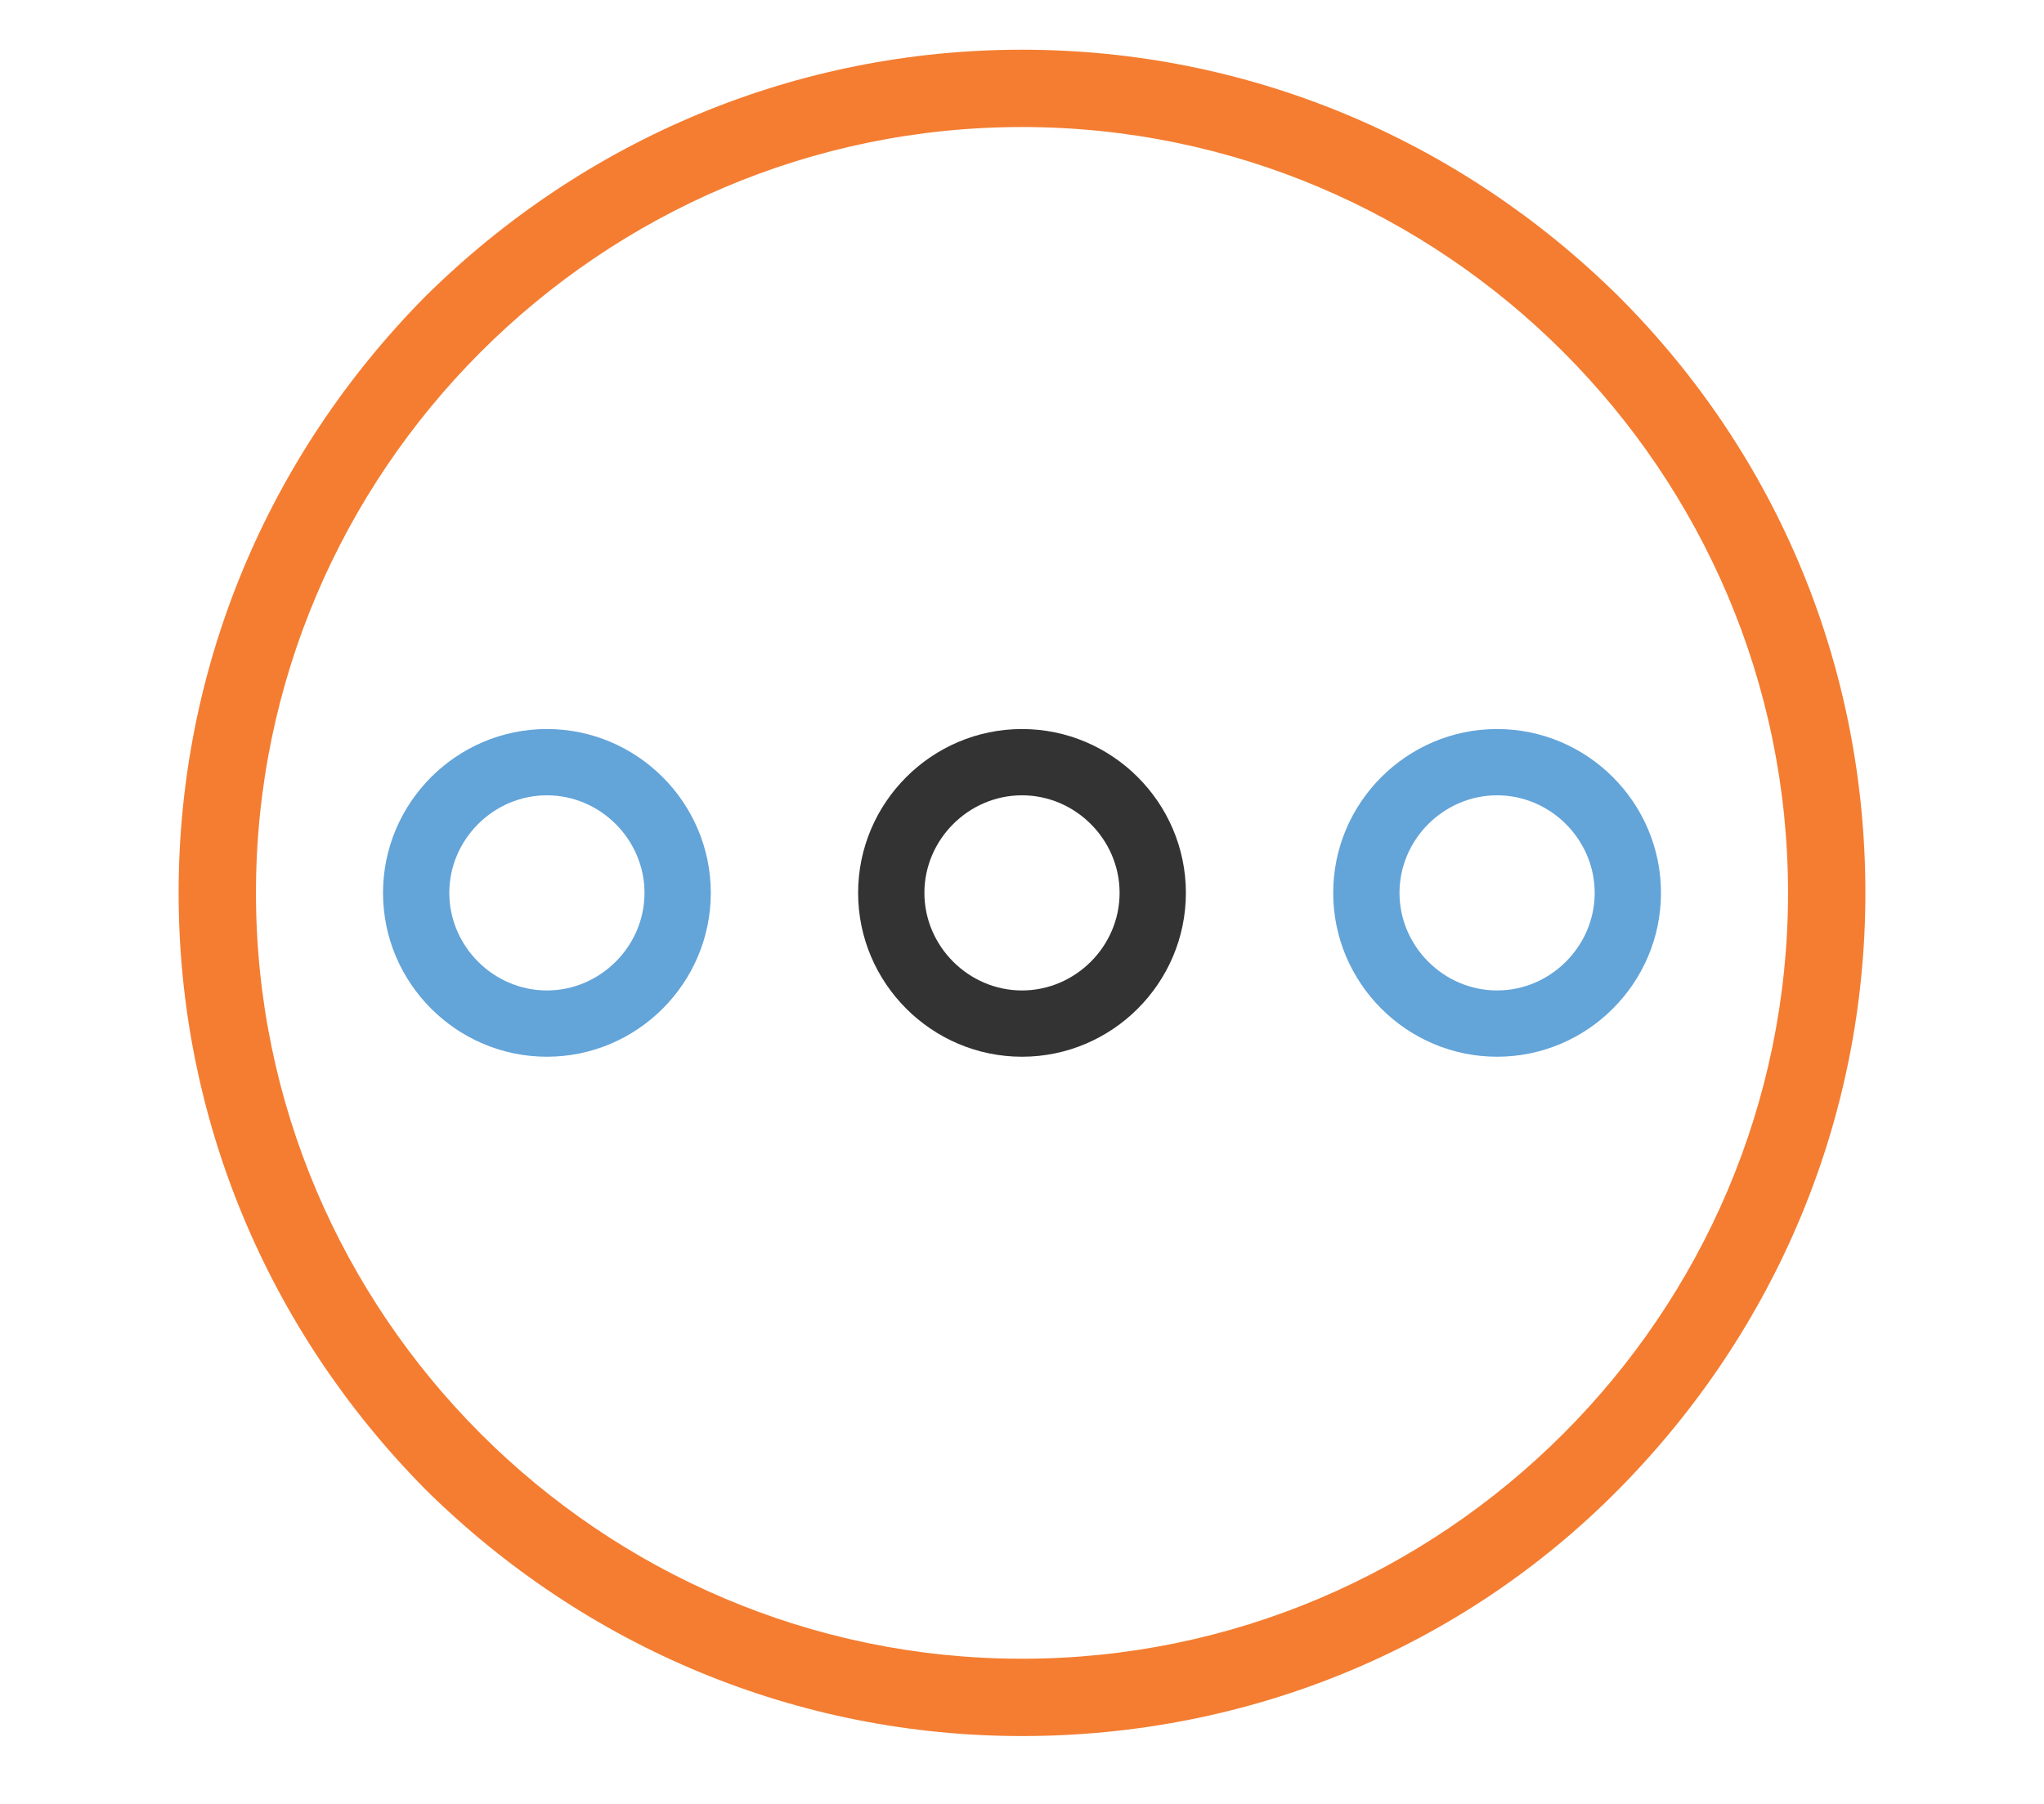 <?xml version="1.0" encoding="utf-8"?>
<!-- Generator: Adobe Illustrator 22.1.0, SVG Export Plug-In . SVG Version: 6.00 Build 0)  -->
<svg version="1.1" id="Layer_1" xmlns="http://www.w3.org/2000/svg" xmlns:xlink="http://www.w3.org/1999/xlink" x="0px" y="0px"
	 viewBox="0 0 111 98" style="enable-background:new 0 0 111 98;" xml:space="preserve">
<style type="text/css">
	.st0{fill:#F47D31;}
	.st1{fill:#63A4D9;}
	.st2{fill:#333333;}
</style>
<path class="st0" d="M55.5,94.3c-12.2,0-23.7-4.8-32.4-13.4C14.5,72.2,9.7,60.7,9.7,48.5c0-12.2,4.8-23.7,13.4-32.4
	C31.8,7.5,43.3,2.7,55.5,2.7s23.7,4.8,32.4,13.4c8.7,8.7,13.4,20.2,13.4,32.4c0,12.2-4.8,23.7-13.4,32.4S67.7,94.3,55.5,94.3z
	 M55.5,6.9c-22.9,0-41.6,18.7-41.6,41.6c0,22.9,18.7,41.6,41.6,41.6s41.6-18.7,41.6-41.6C97.1,25.6,78.4,6.9,55.5,6.9z"/>
<path class="st0" d="M55.5,94c-12.2,0-23.6-4.7-32.2-13.3C14.7,72.1,10,60.7,10,48.5c0-12.2,4.7-23.6,13.3-32.2
	C31.9,7.7,43.3,3,55.5,3s23.6,4.7,32.2,13.3c8.6,8.6,13.3,20,13.3,32.2c0,12.2-4.7,23.6-13.3,32.2C79.1,89.3,67.7,94,55.5,94z
	 M55.5,6.6c-23.1,0-41.9,18.8-41.9,41.9c0,23.1,18.8,41.9,41.9,41.9s41.9-18.8,41.9-41.9C97.4,25.4,78.6,6.6,55.5,6.6z"/>
<path class="st1" d="M81.3,57.4c-4.9,0-8.9-4-8.9-8.9s4-8.9,8.9-8.9s8.9,4,8.9,8.9S86.2,57.4,81.3,57.4z M81.3,43.2
	c-2.9,0-5.3,2.4-5.3,5.3s2.4,5.3,5.3,5.3s5.3-2.4,5.3-5.3S84.2,43.2,81.3,43.2z"/>
<path class="st2" d="M55.5,57.4c-4.9,0-8.9-4-8.9-8.9s4-8.9,8.9-8.9s8.9,4,8.9,8.9S60.4,57.4,55.5,57.4z M55.5,43.2
	c-2.9,0-5.3,2.4-5.3,5.3s2.4,5.3,5.3,5.3s5.3-2.4,5.3-5.3S58.4,43.2,55.5,43.2z"/>
<path class="st1" d="M29.7,57.4c-4.9,0-8.9-4-8.9-8.9s4-8.9,8.9-8.9s8.9,4,8.9,8.9S34.6,57.4,29.7,57.4z M29.7,43.2
	c-2.9,0-5.3,2.4-5.3,5.3s2.4,5.3,5.3,5.3s5.3-2.4,5.3-5.3S32.6,43.2,29.7,43.2z"/>
</svg>
